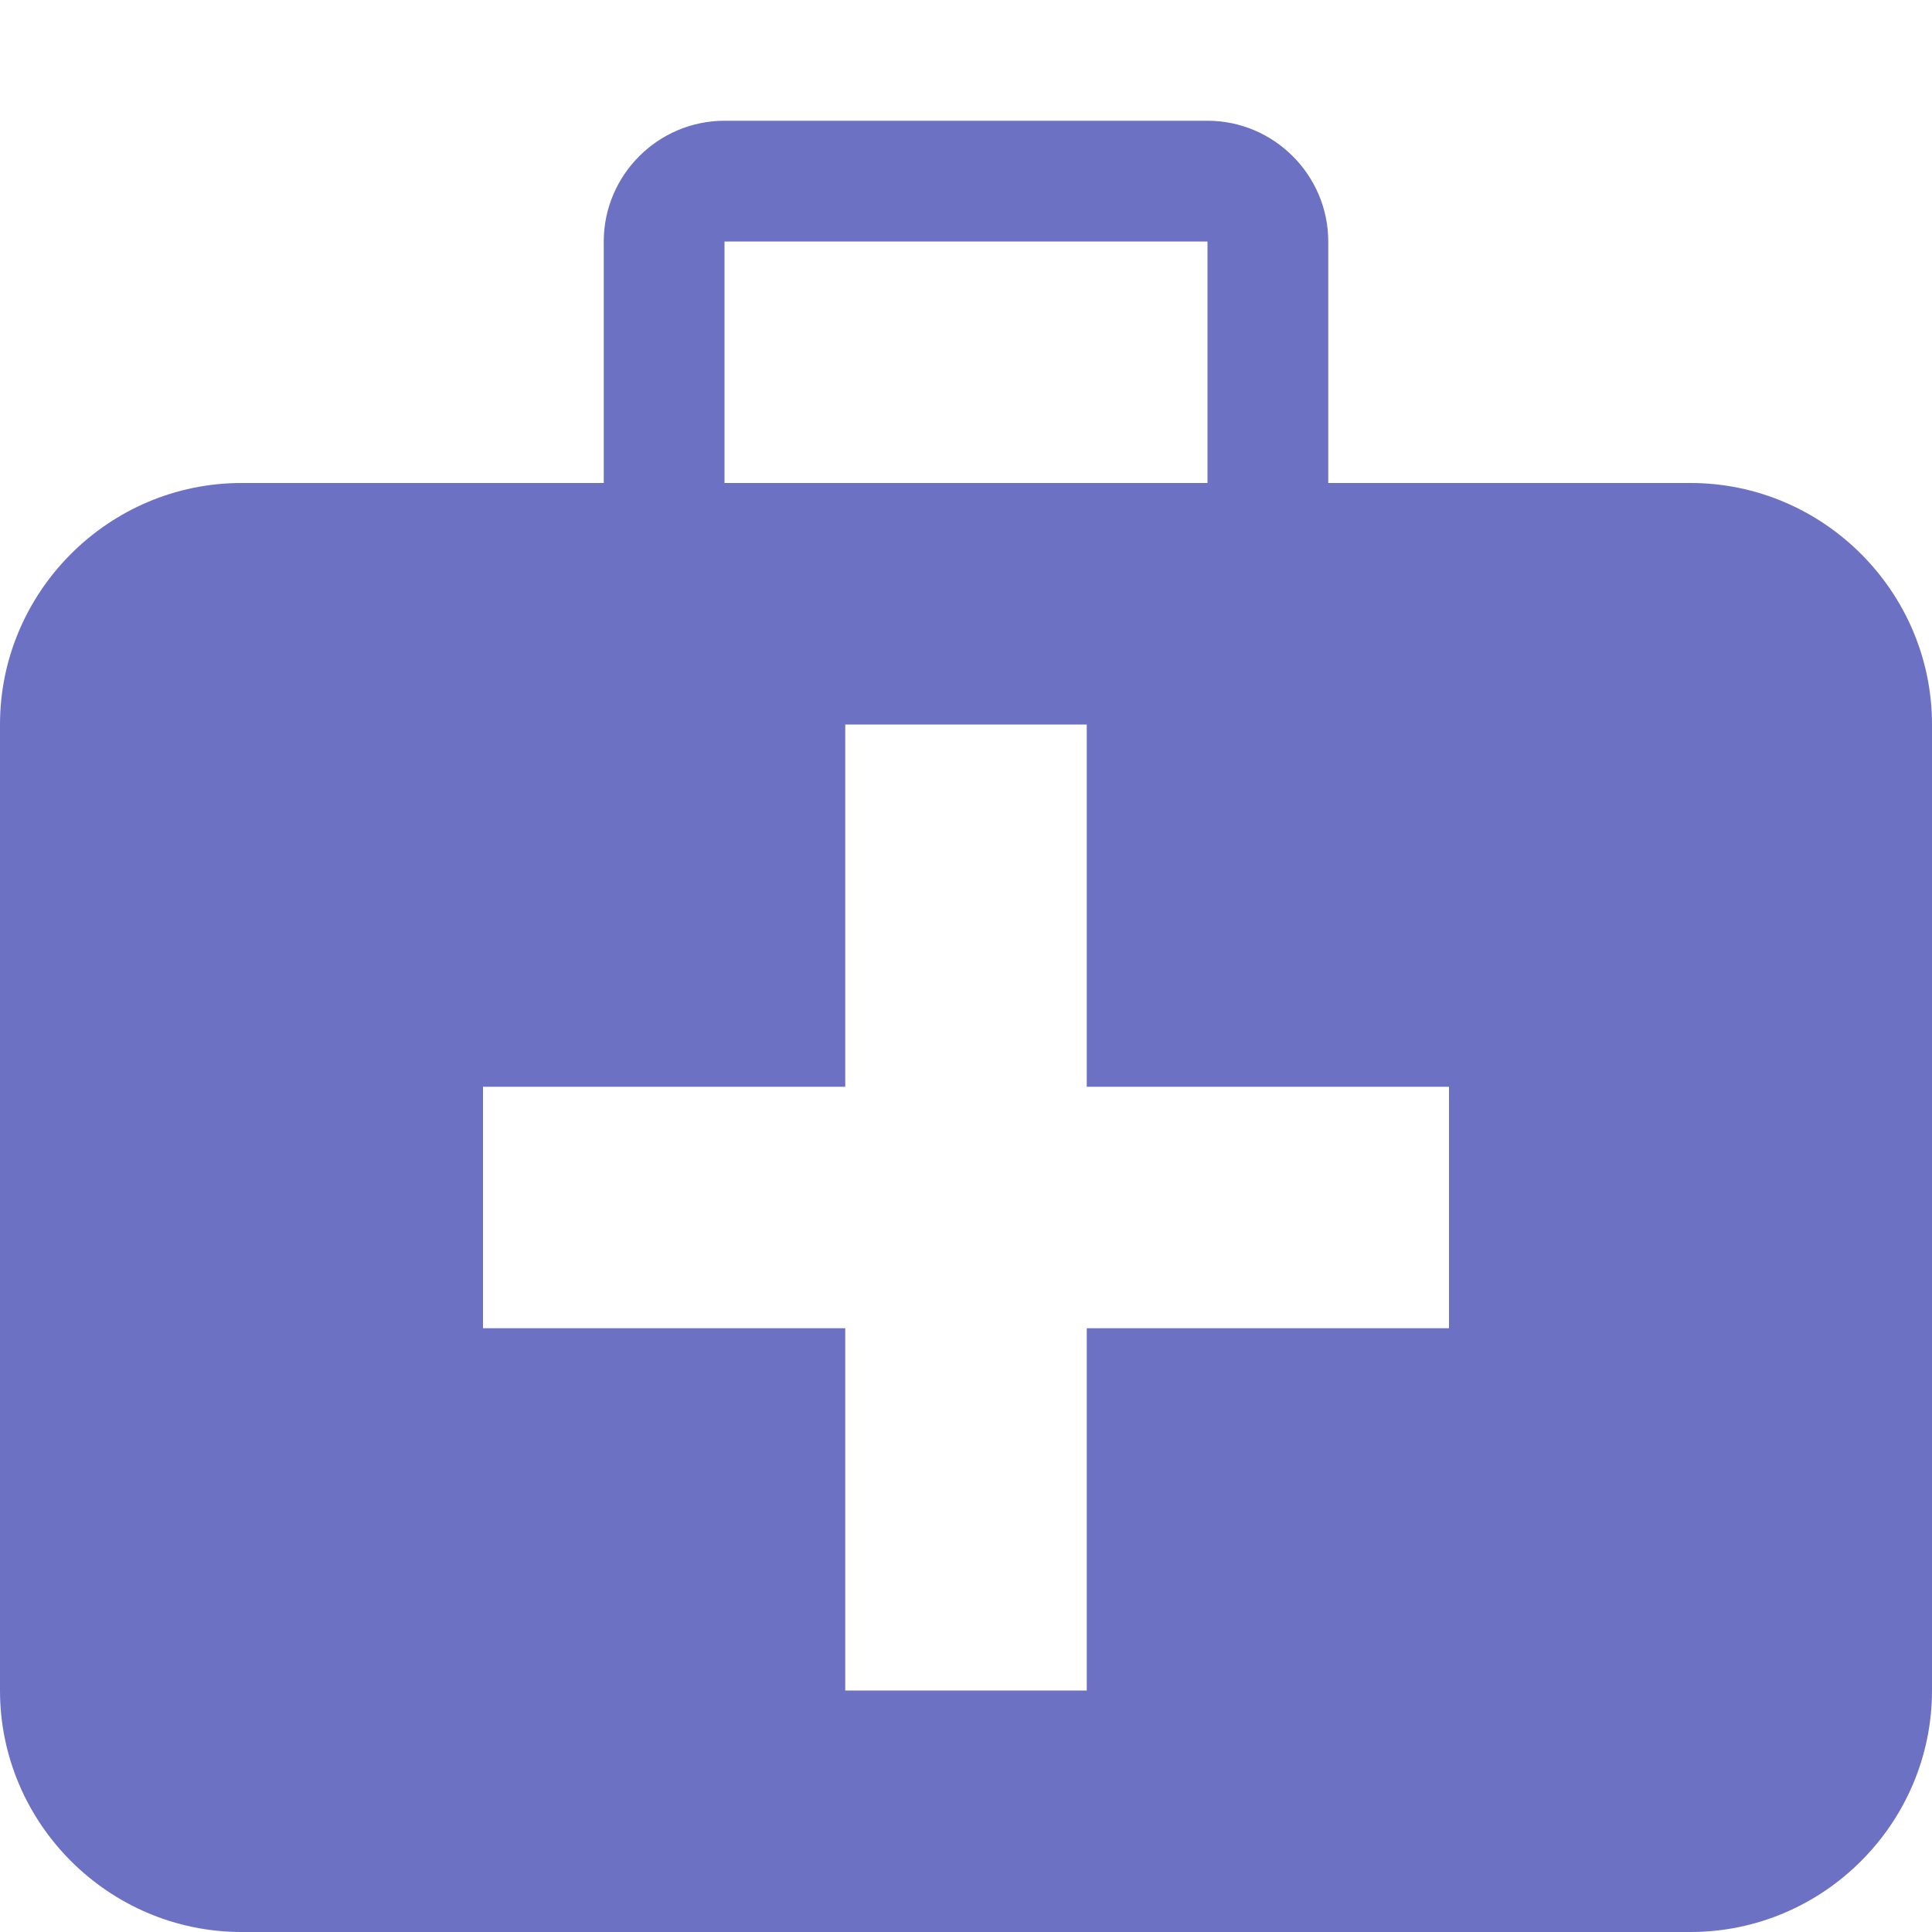 <!DOCTYPE svg PUBLIC "-//W3C//DTD SVG 1.1//EN" "http://www.w3.org/Graphics/SVG/1.1/DTD/svg11.dtd">
<svg xmlns="http://www.w3.org/2000/svg" xmlns:xlink="http://www.w3.org/1999/xlink" version="1.1" width="64px" height="64px" viewBox="0 0 64 64">
<path d="M56 16h-12v-8c0-2.2-1.8-4-4-4h-16c-2.2 0-4 1.8-4 4v8h-12c-4.4 0-8 3.6-8 8v32c0 4.4 3.6 8 8 8h48c4.4 0 8-3.6 8-8v-32c0-4.4-3.6-8-8-8zM24 8h16v8h-16v-8zM48 44h-12v12h-8v-12h-12v-8h12v-12h8v12h12v8z" fill="#6c71c4"/>
</svg>